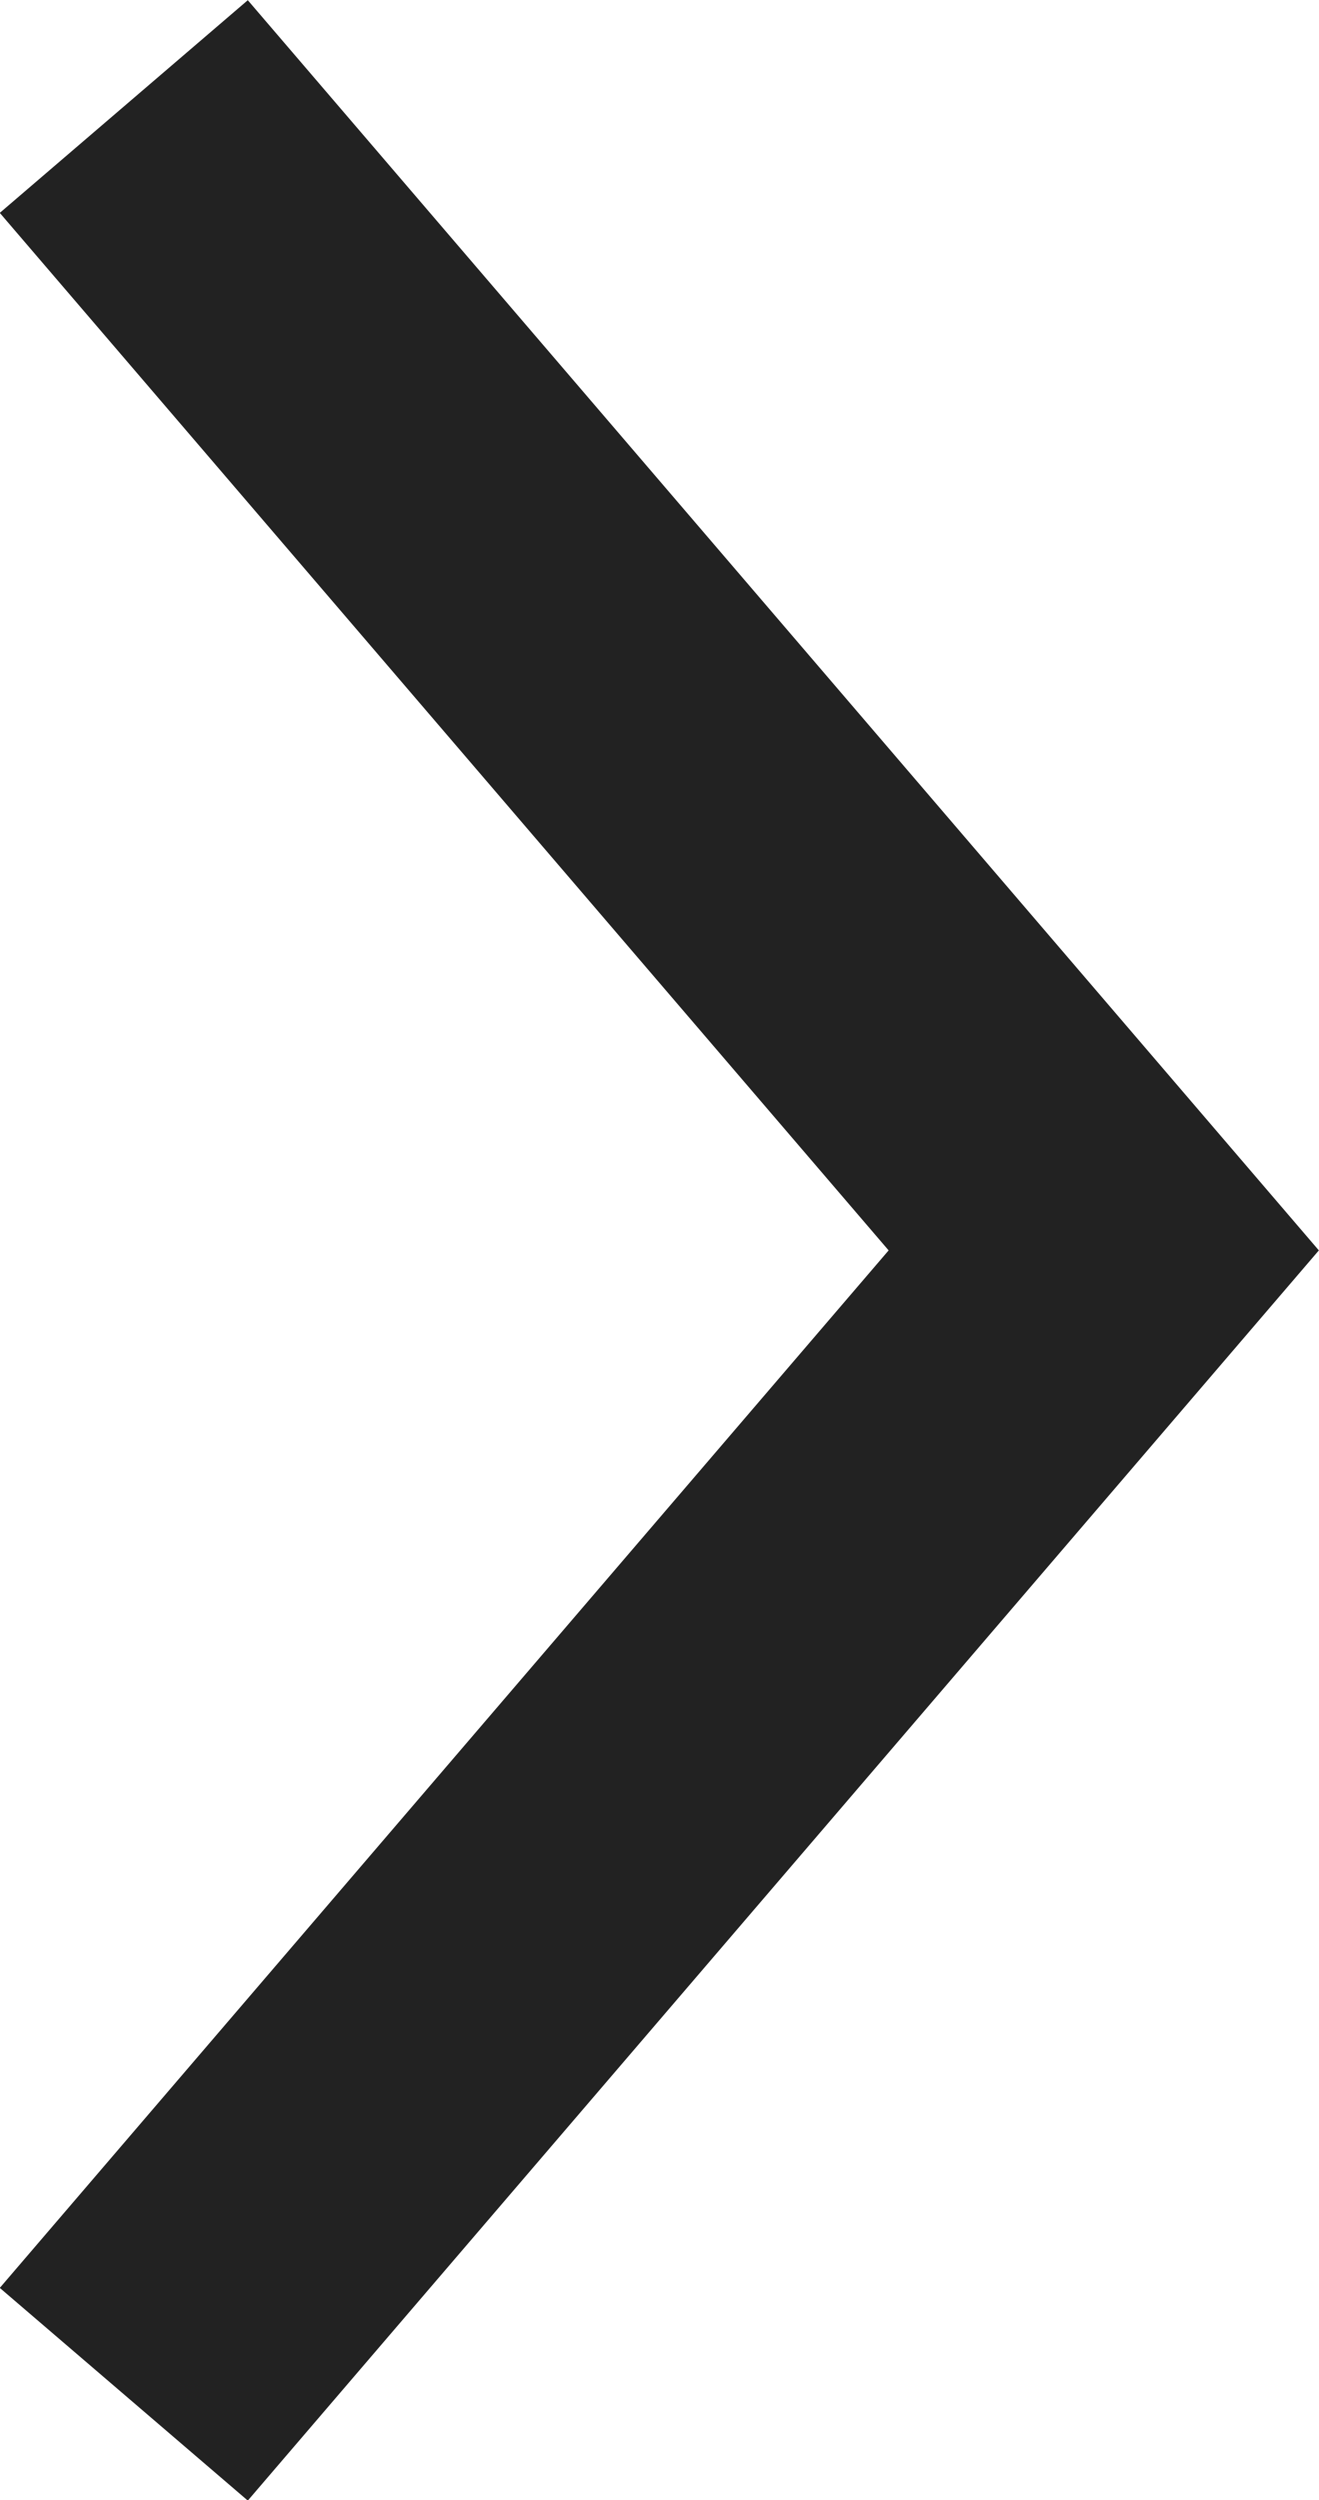 <svg xmlns="http://www.w3.org/2000/svg" width="4.038" height="7.65" viewBox="0 0 4.038 7.65">
  <path id="패스_4680" data-name="패스 4680" d="M-12385.478-14449.274l3,3.5-3,3.5" transform="translate(12385.857 14449.6)" fill="none" stroke="#222" stroke-width="1"/>
</svg>
